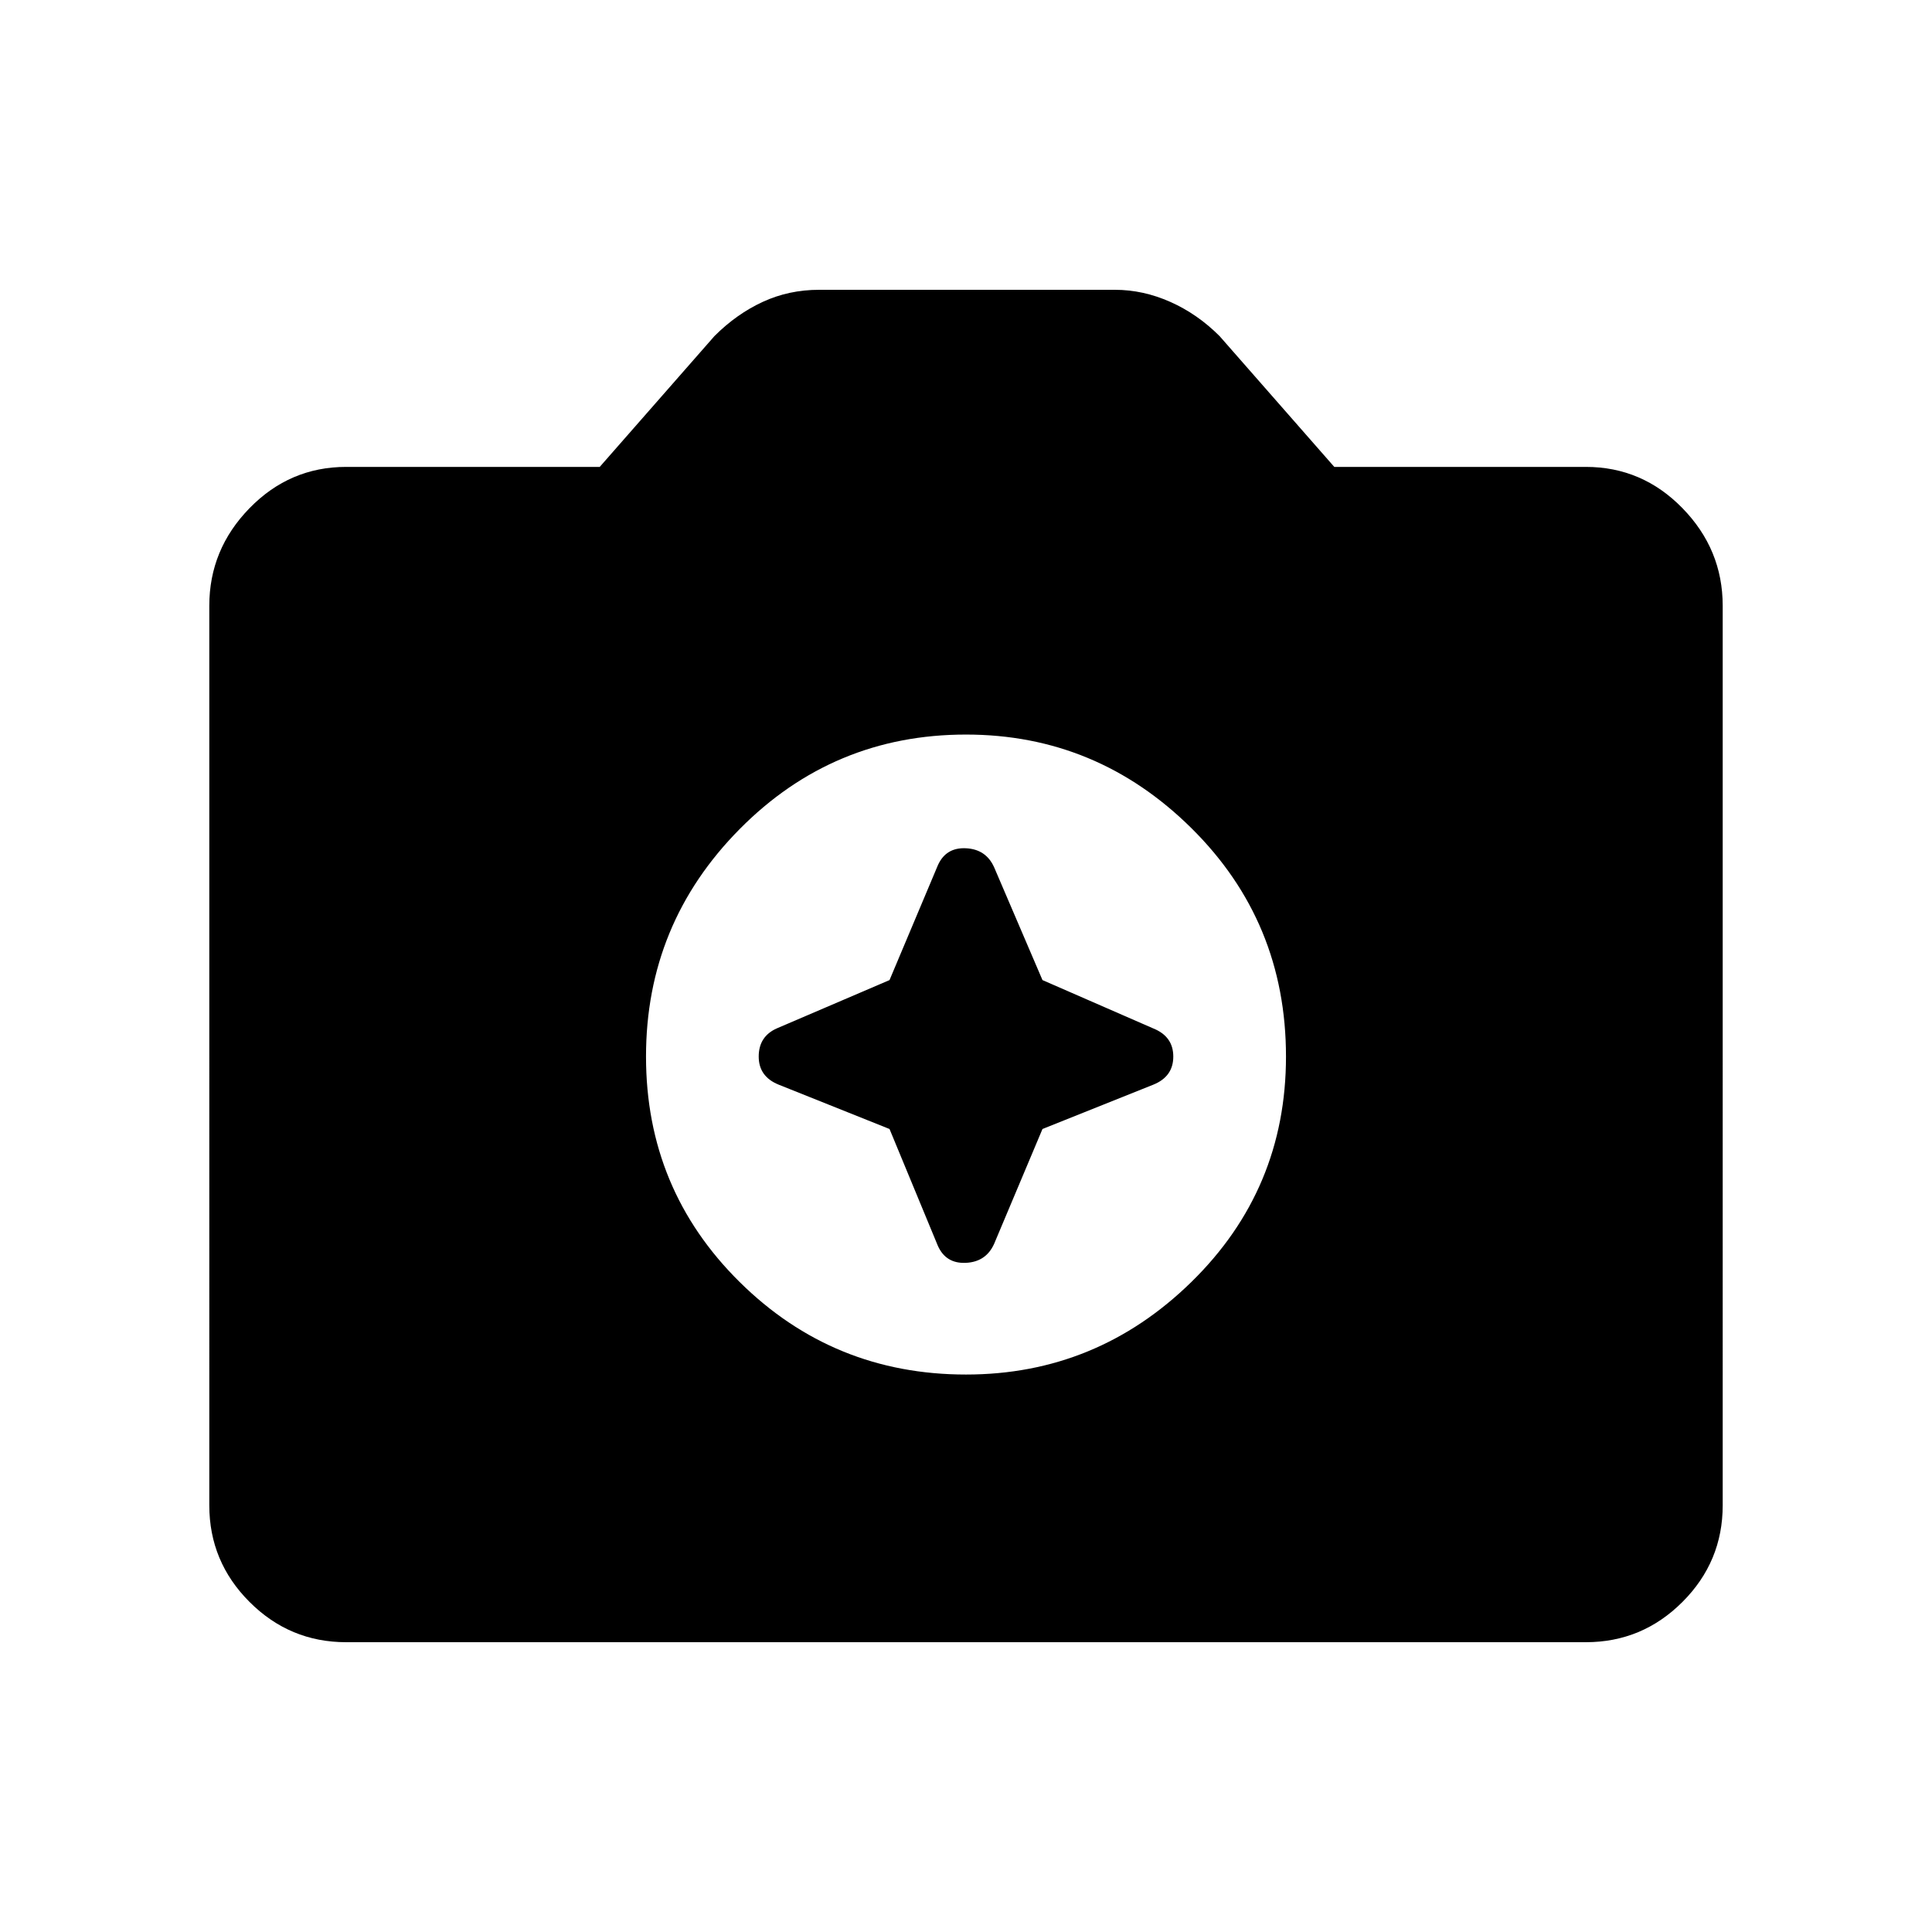 <svg xmlns="http://www.w3.org/2000/svg" height="48" width="48"><path d="M24 34.15q3.25 0 5.6-2.3 2.35-2.3 2.35-5.6 0-3.35-2.35-5.675-2.35-2.325-5.6-2.325-3.3 0-5.625 2.35t-2.325 5.65q0 3.3 2.325 5.6T24 34.15Zm-1.9-9.8 1.2-2.85q.2-.45.7-.425.5.025.7.475l1.2 2.8 2.75 1.2q.5.2.5.7 0 .5-.5.7l-2.75 1.1-1.2 2.85q-.2.45-.7.475-.5.025-.7-.425l-1.2-2.9-2.75-1.1q-.5-.2-.5-.7 0-.5.45-.7ZM8.6 40.8q-1.4 0-2.4-1t-1-2.4V15.05q0-1.4 1-2.425T8.6 11.6h6.3l2.85-3.25q.55-.55 1.2-.85.65-.3 1.4-.3h7.35q.7 0 1.375.3t1.225.85l2.85 3.25h6.25q1.4 0 2.4 1.025t1 2.425V37.4q0 1.4-1 2.4t-2.4 1Z"/></svg>
